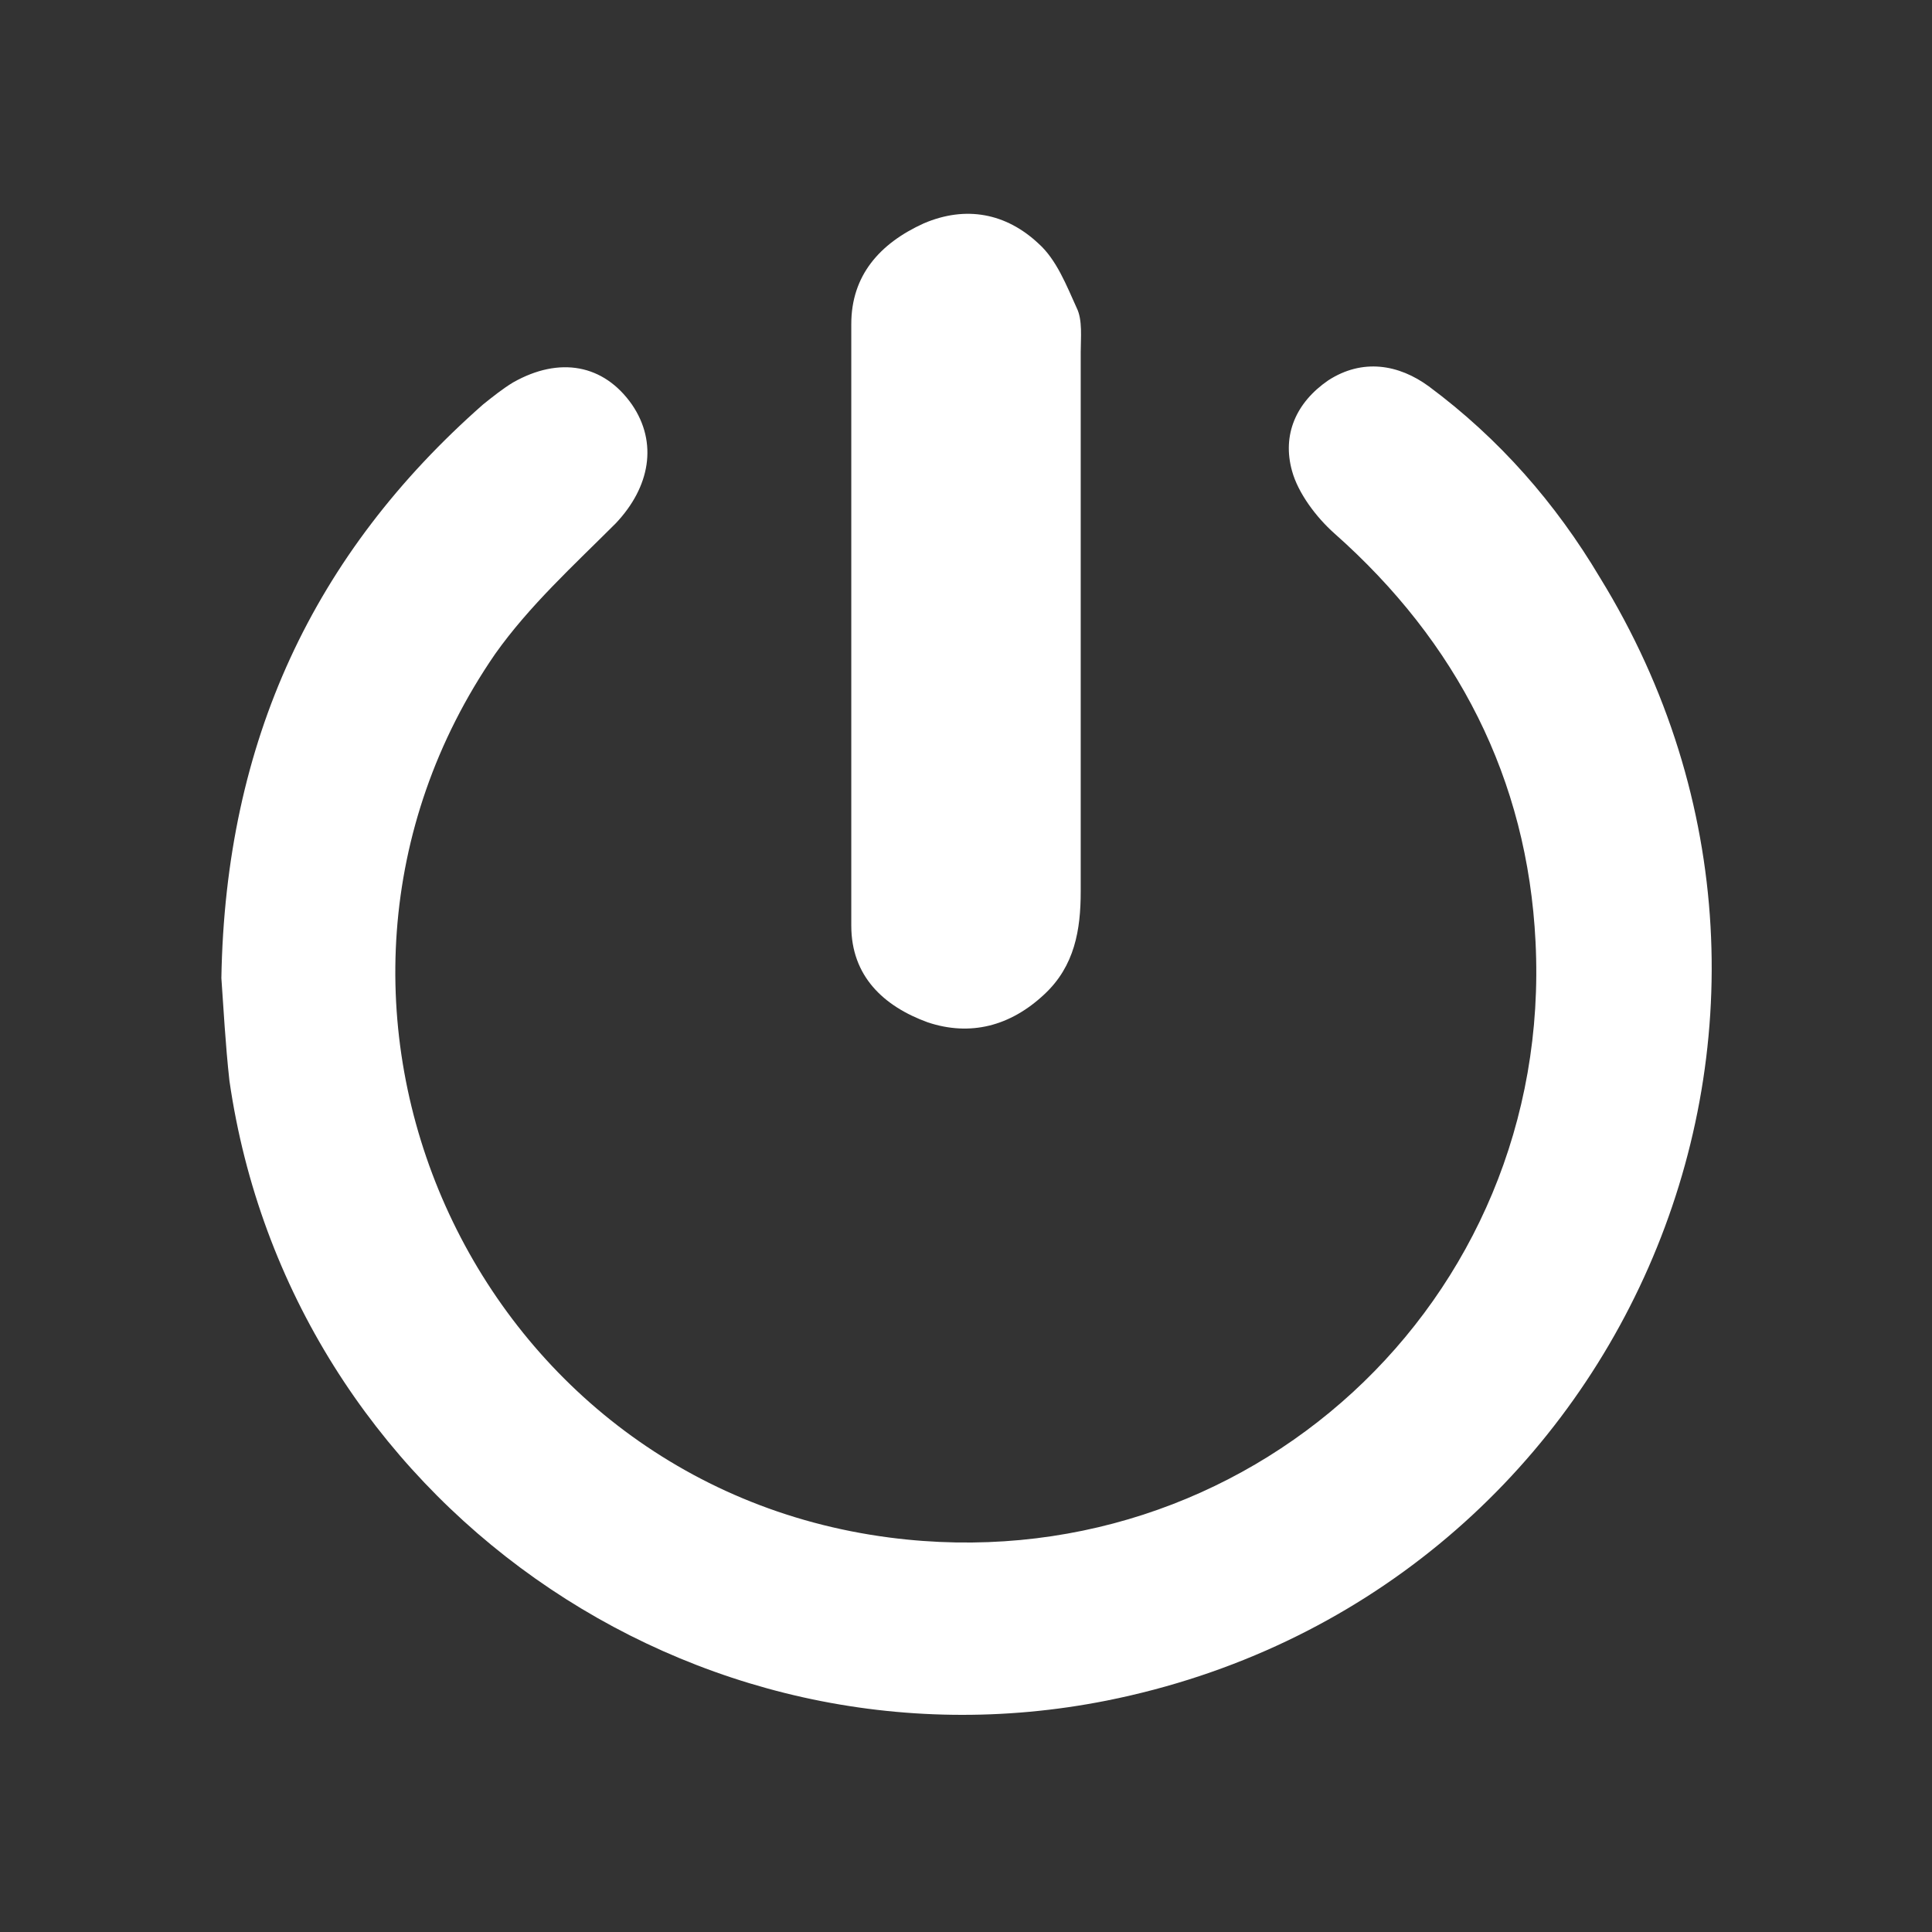 <?xml version="1.0" encoding="utf-8"?>
<!-- Generator: Adobe Illustrator 22.0.1, SVG Export Plug-In . SVG Version: 6.00 Build 0)  -->
<svg version="1.1" id="Layer_1" xmlns="http://www.w3.org/2000/svg" xmlns:xlink="http://www.w3.org/1999/xlink" x="0px" y="0px"
	 viewBox="0 0 96 96" style="enable-background:new 0 0 96 96;" xml:space="preserve">
<rect x="0" y="0" width="96" height="96" fill="#333333" stroke="none"/>
<style type="text/css">
	.st0{fill:#FFFFFF;}
</style>
<g>
	<path class="st0" d="M11,48.6c0.2-11.8,4.6-21.1,13-28.5c0.5-0.4,1-0.8,1.5-1.1c2.3-1.3,4.5-0.9,5.9,1.1c1.3,1.9,0.9,4.1-0.8,5.9
		c-2.1,2.1-4.3,4.1-6,6.5c-11.9,17.3-1.2,41.2,19.6,43.9c17.7,2.3,33-11.7,32.1-29.6c-0.4-8.1-3.9-14.9-10-20.3
		c-0.9-0.8-1.8-2-2.1-3.1c-0.5-1.8,0.2-3.4,1.8-4.5c1.7-1.1,3.5-0.8,5,0.3c3.5,2.6,6.3,5.8,8.5,9.5c13.6,22.1,1,50.7-24.5,55.8
		c-20.6,4.1-40.6-10-43.6-30.8C11.2,51.9,11.1,50,11,48.6z"/>
	<path class="st0" d="M42.3,30.8c0-4.9,0-9.8,0-14.7c0-2.4,1.4-4,3.6-5c2.1-0.9,4.1-0.5,5.7,1c0.9,0.8,1.4,2.1,1.9,3.2
		c0.3,0.6,0.2,1.5,0.2,2.2c0,8.9,0,17.9,0,26.8c0,1.9-0.3,3.7-1.8,5.1c-1.7,1.6-3.7,2.1-5.8,1.4c-2.2-0.8-3.8-2.3-3.8-4.8
		C42.3,41,42.3,35.9,42.3,30.8C42.3,30.8,42.3,30.8,42.3,30.8z"/>
</g>
</svg>
